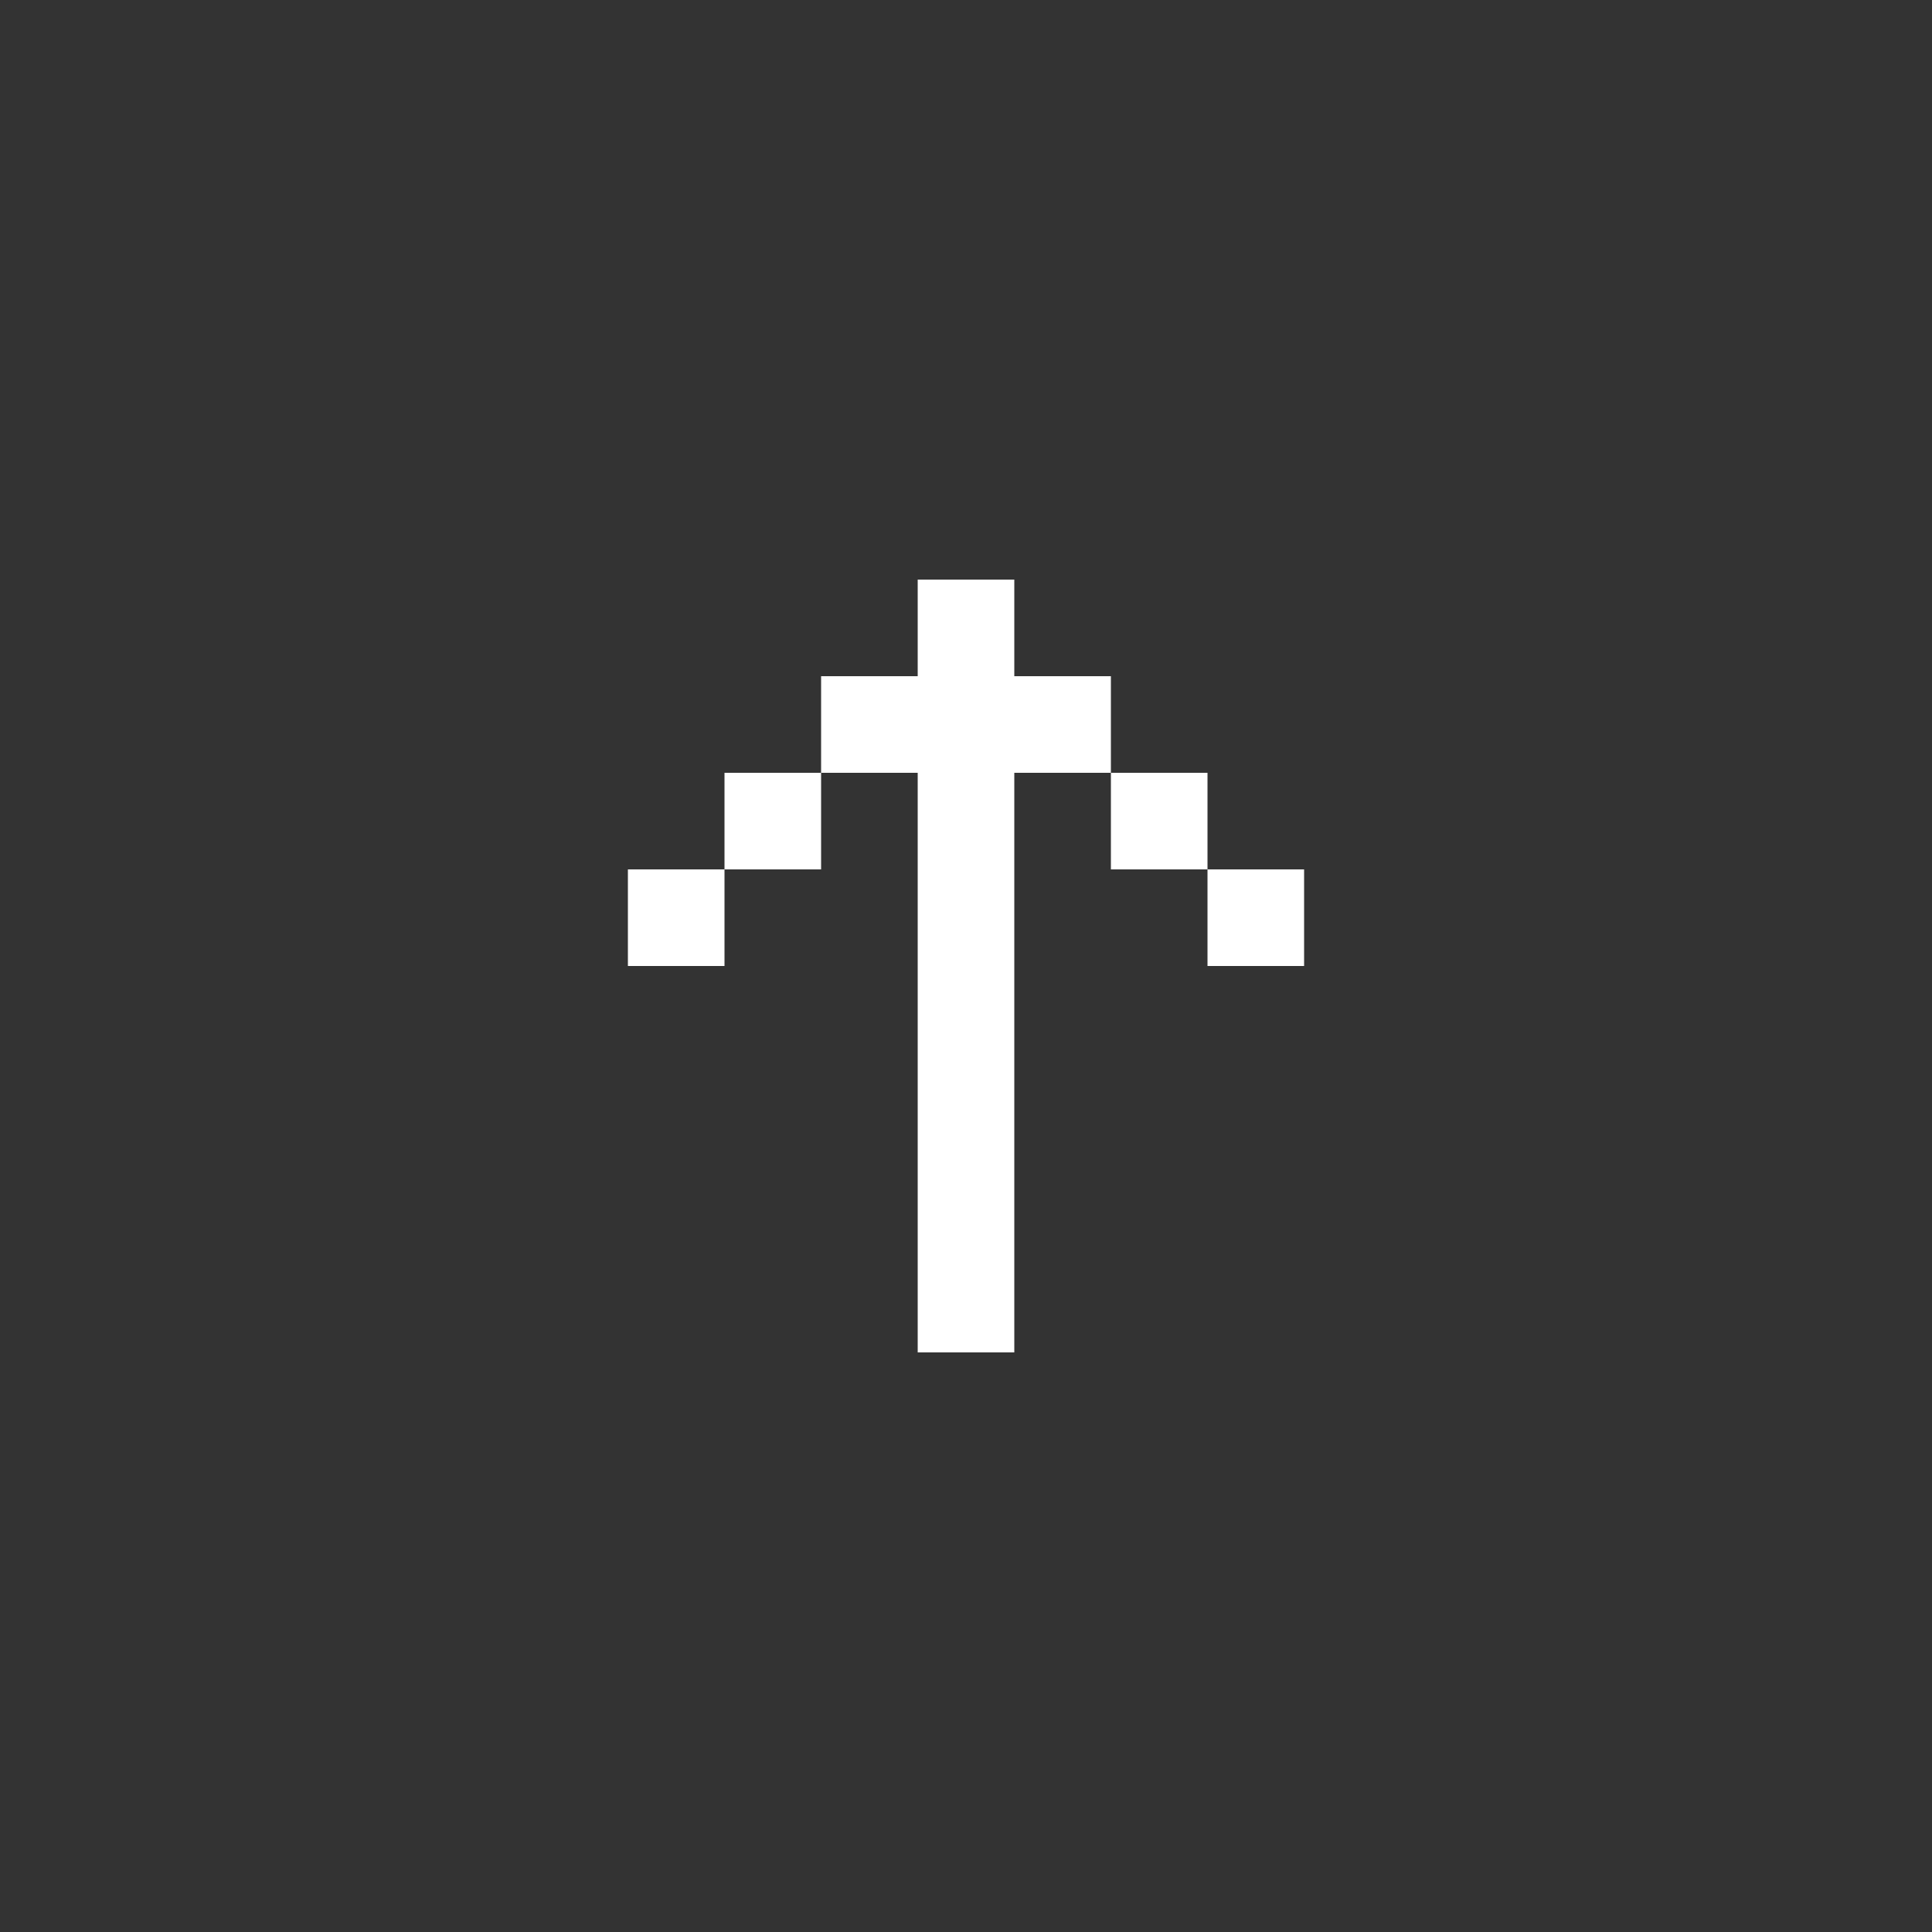 <svg width="40" height="40" viewBox="0 0 40 40" fill="none" xmlns="http://www.w3.org/2000/svg">
<rect x="0" y="0" width="40" height="40" fill="#333333" stroke="none"/>
<path d="M19 28H21V16H23V14H21V12H19V14H17V16H19V28ZM15 18V16H17V18H15ZM15 18V20H13V18H15ZM25 18V16H23V18H25ZM25 18V20H27V18H25Z" fill="white"/>
</svg>
